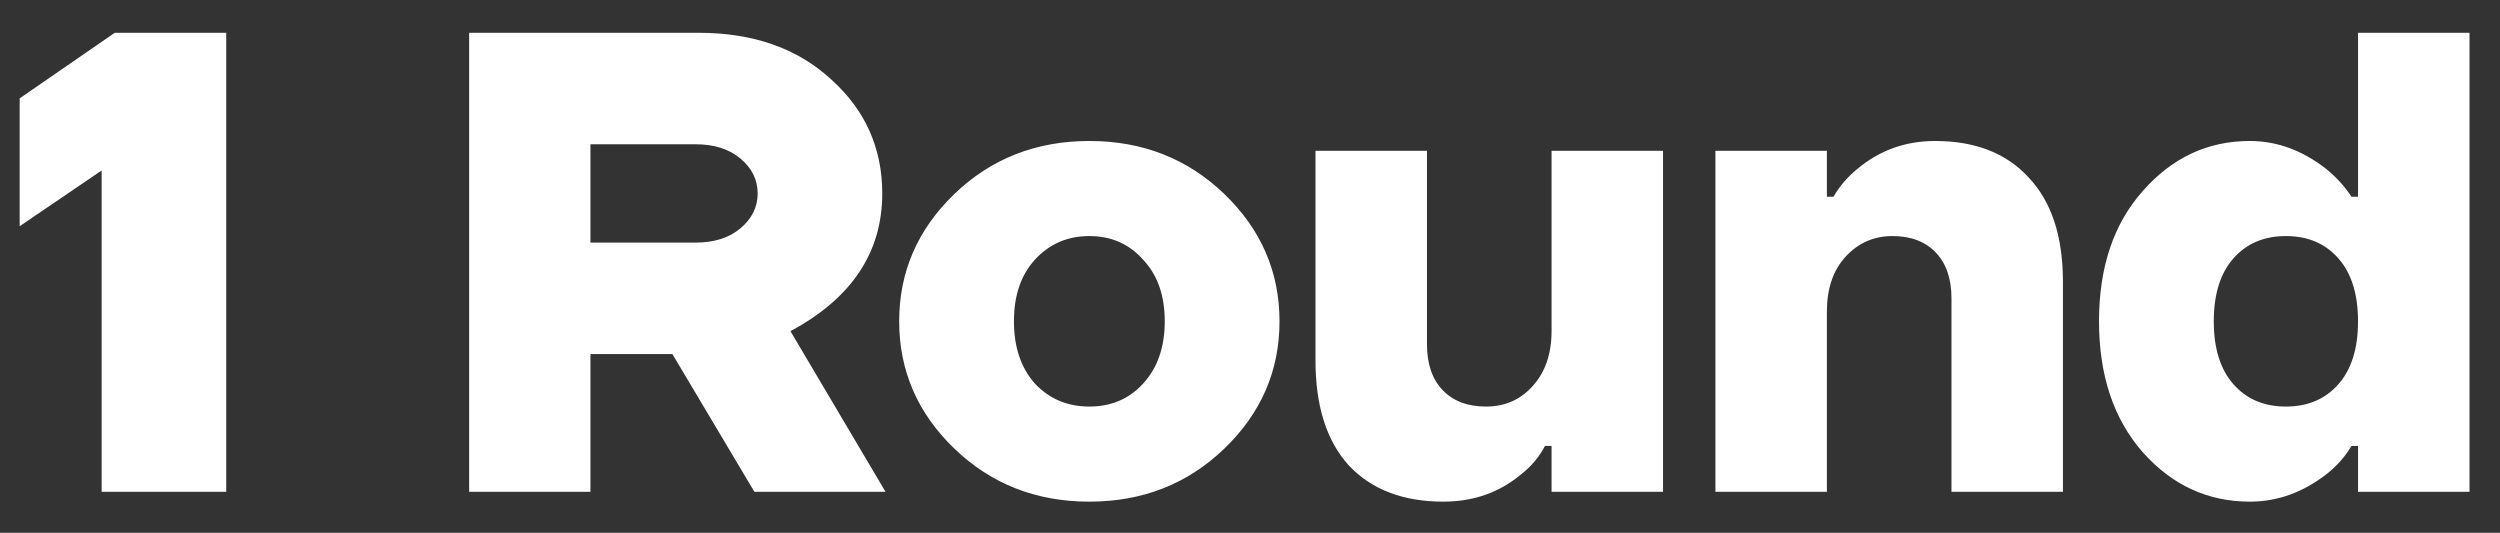 <svg width="61" height="13" viewBox="0 0 61 13" fill="none" xmlns="http://www.w3.org/2000/svg">
<rect x="0" y="0" width="61" height="13" fill="#333333" stroke="none"/>
<path d="M0.48 5.52V2.4L2.8 0.8H5.52V12H2.48V4.16L0.48 5.52ZM11.447 12V0.8H17.047C18.38 0.8 19.457 1.179 20.279 1.936C21.111 2.683 21.527 3.611 21.527 4.72C21.527 6.16 20.78 7.28 19.287 8.08L21.607 12H18.407L16.407 8.64H14.407V12H11.447ZM14.407 5.92H16.967C17.425 5.92 17.794 5.803 18.071 5.568C18.348 5.333 18.487 5.051 18.487 4.72C18.487 4.389 18.348 4.107 18.071 3.872C17.794 3.637 17.425 3.52 16.967 3.52H14.407V5.92ZM23.284 10.944C22.388 10.08 21.94 9.045 21.94 7.84C21.94 6.635 22.388 5.6 23.284 4.736C24.18 3.872 25.279 3.44 26.58 3.44C27.881 3.44 28.98 3.872 29.876 4.736C30.772 5.6 31.22 6.635 31.22 7.84C31.22 9.045 30.772 10.08 29.876 10.944C28.98 11.808 27.881 12.24 26.58 12.24C25.279 12.24 24.18 11.808 23.284 10.944ZM25.252 6.336C24.911 6.709 24.74 7.211 24.74 7.84C24.74 8.469 24.911 8.976 25.252 9.36C25.604 9.733 26.047 9.92 26.58 9.92C27.113 9.92 27.551 9.733 27.892 9.36C28.244 8.976 28.42 8.469 28.42 7.84C28.42 7.211 28.244 6.709 27.892 6.336C27.551 5.952 27.113 5.76 26.58 5.76C26.047 5.76 25.604 5.952 25.252 6.336ZM32.098 8.8V3.68H34.818V8.4C34.818 8.88 34.946 9.253 35.202 9.52C35.458 9.787 35.81 9.92 36.258 9.92C36.717 9.92 37.096 9.755 37.394 9.424C37.703 9.083 37.858 8.635 37.858 8.08V3.68H40.578V12H37.858V10.88H37.698C37.559 11.147 37.367 11.376 37.122 11.568C36.589 12.016 35.954 12.24 35.218 12.24C34.237 12.24 33.469 11.947 32.914 11.36C32.37 10.763 32.098 9.909 32.098 8.8ZM41.856 12V3.68H44.576V4.8H44.736C44.886 4.544 45.078 4.32 45.312 4.128C45.856 3.669 46.491 3.44 47.216 3.44C48.198 3.44 48.96 3.739 49.504 4.336C50.059 4.923 50.336 5.771 50.336 6.88V12H47.616V7.28C47.616 6.8 47.488 6.427 47.232 6.16C46.976 5.893 46.624 5.76 46.176 5.76C45.718 5.76 45.334 5.931 45.024 6.272C44.726 6.603 44.576 7.045 44.576 7.6V12H41.856ZM52.288 11.04C51.574 10.229 51.216 9.163 51.216 7.84C51.216 6.517 51.574 5.456 52.288 4.656C53.003 3.845 53.872 3.44 54.896 3.44C55.558 3.44 56.182 3.669 56.768 4.128C57.014 4.331 57.216 4.555 57.376 4.8H57.536V0.8H60.256V12H57.536V10.88H57.376C57.227 11.136 57.024 11.365 56.768 11.568C56.192 12.016 55.568 12.24 54.896 12.24C53.872 12.24 53.003 11.84 52.288 11.04ZM54.496 6.304C54.176 6.667 54.016 7.179 54.016 7.84C54.016 8.501 54.176 9.013 54.496 9.376C54.816 9.739 55.243 9.92 55.776 9.92C56.31 9.92 56.736 9.739 57.056 9.376C57.376 9.013 57.536 8.501 57.536 7.84C57.536 7.179 57.376 6.667 57.056 6.304C56.736 5.941 56.31 5.76 55.776 5.76C55.243 5.76 54.816 5.941 54.496 6.304Z" fill="white"/>
</svg>
